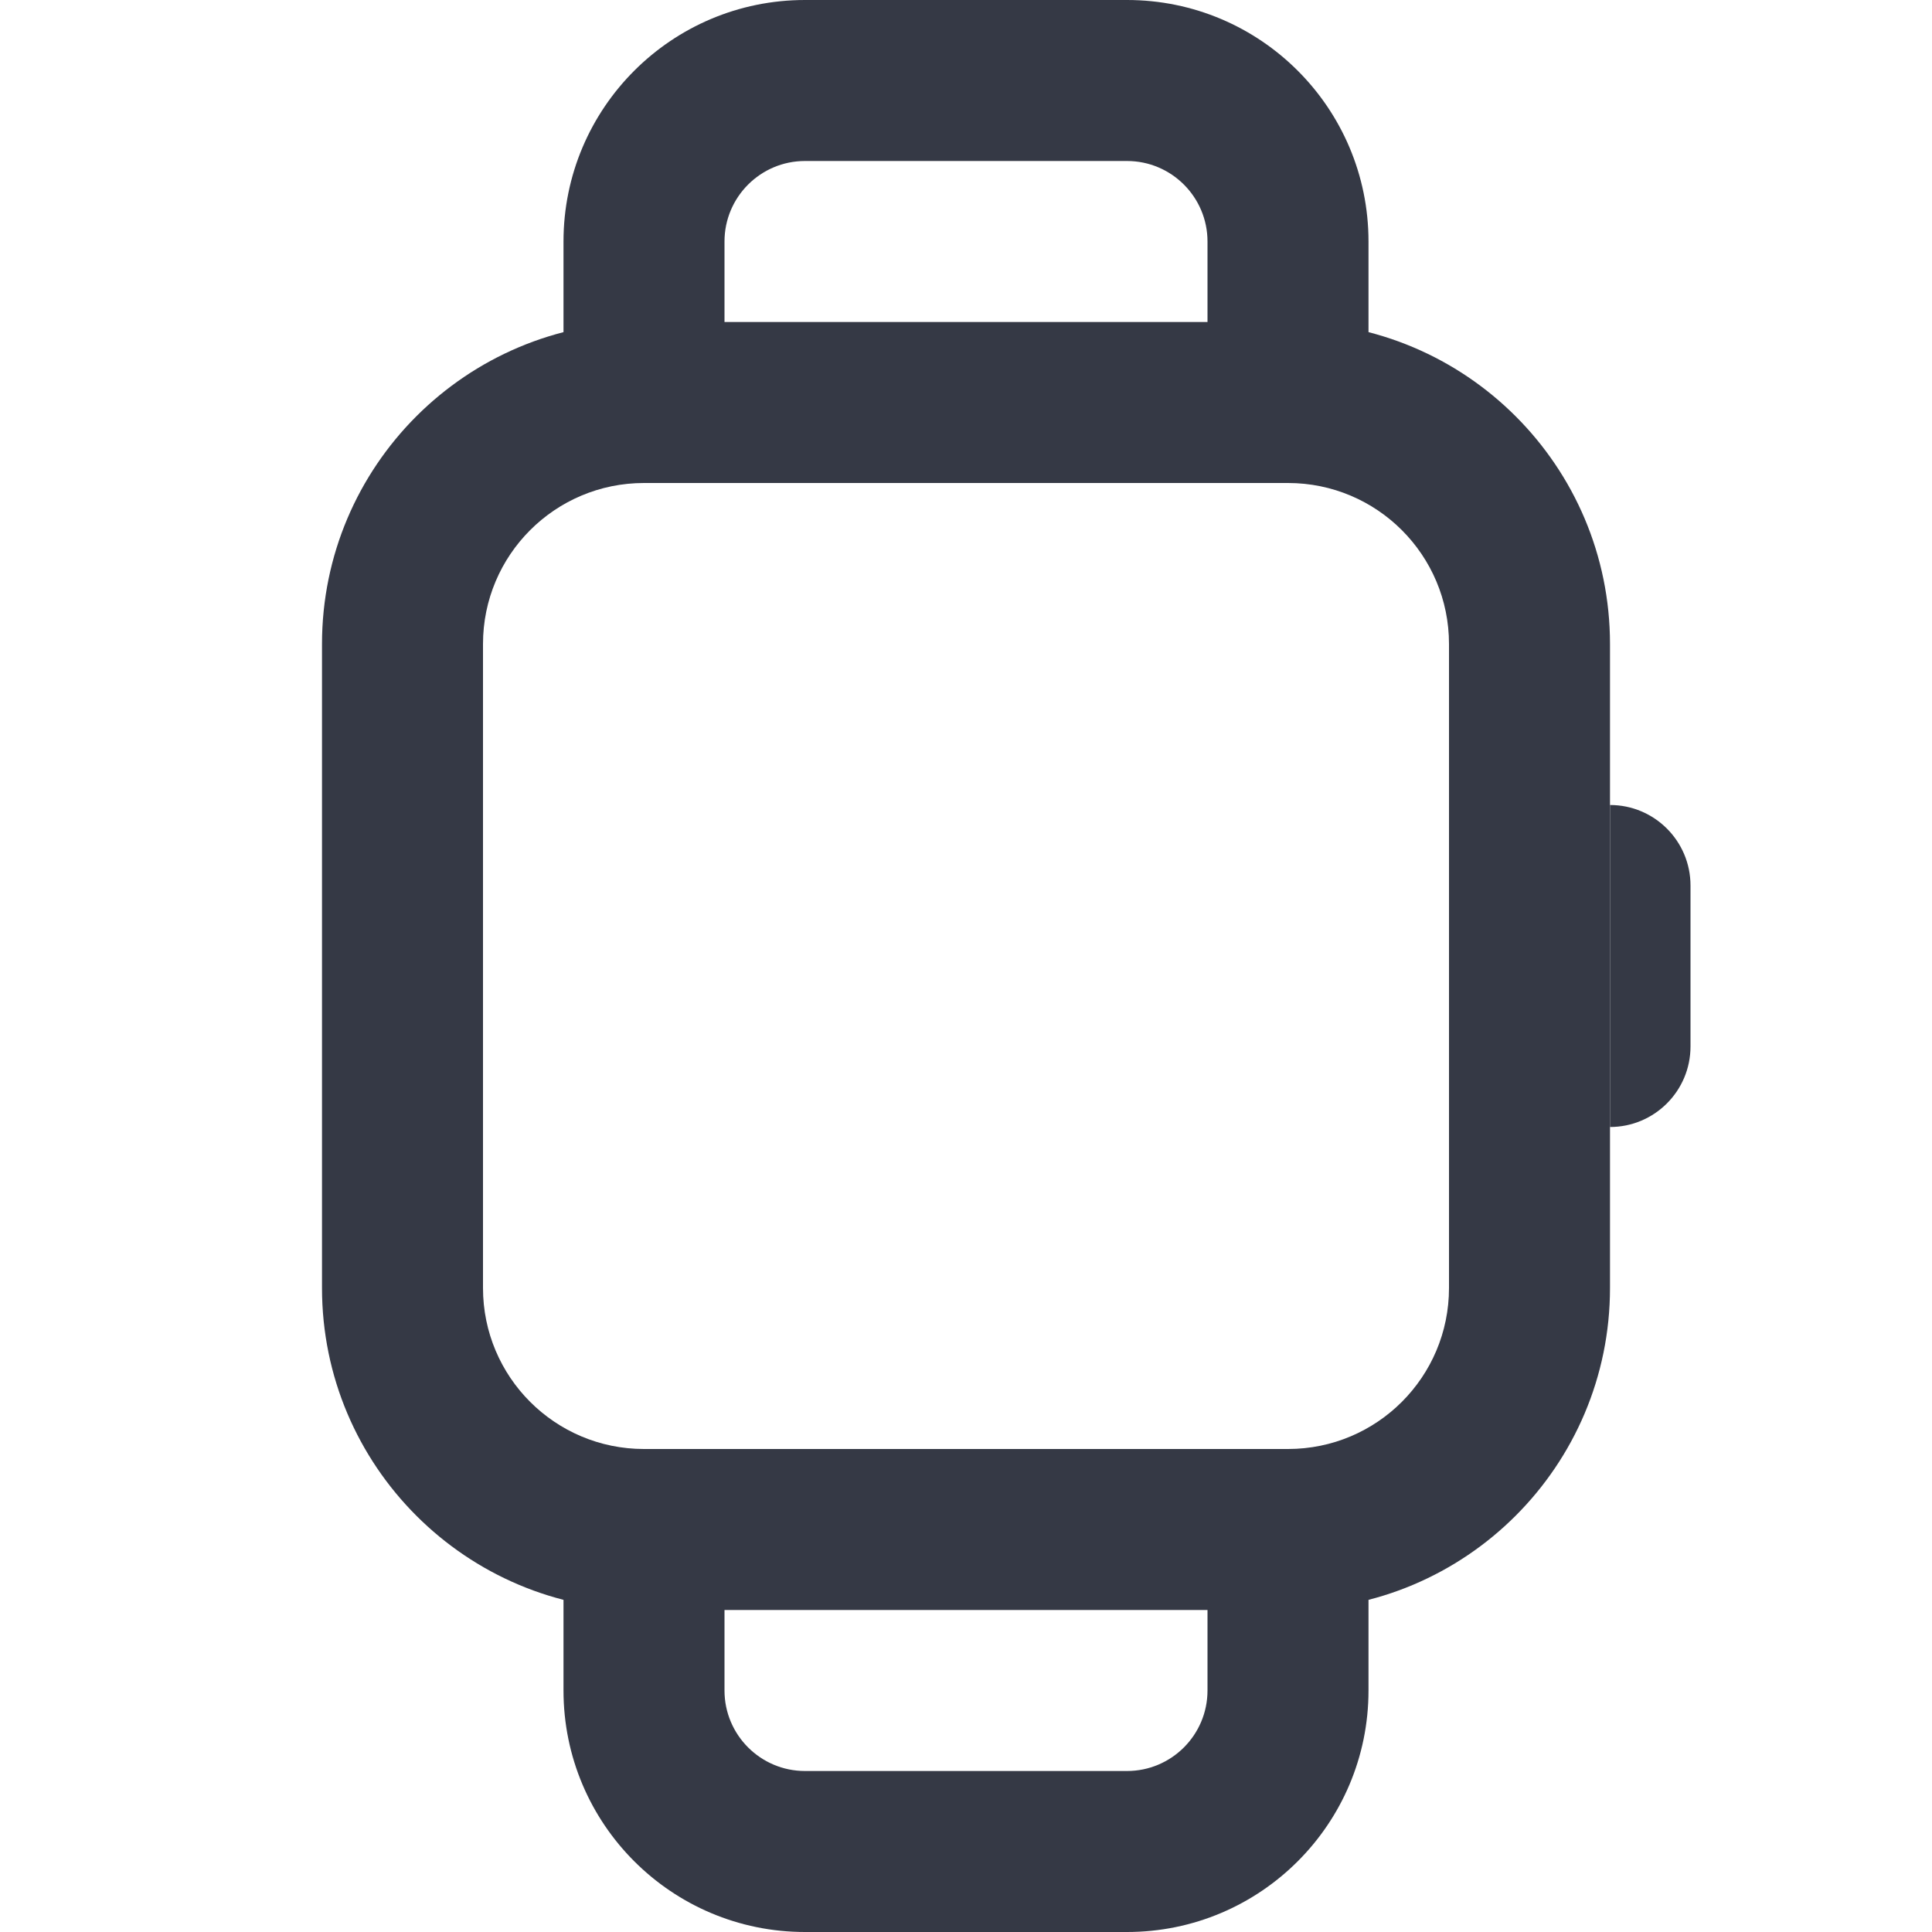 <svg xmlns="http://www.w3.org/2000/svg" width="24" height="24" viewBox="0 0 24 24" fill="none">
<path d="M9 5V3C9 2.448 9.448 2 10 2L14 2C14.552 2 15 2.448 15 3V5H17V3C17 1.343 15.657 0 14 0H10C8.343 0 7 1.343 7 3V5L9 5Z" fill="#353945"/>
<path d="M9 19V21C9 21.552 9.448 22 10 22H14C14.552 22 15 21.552 15 21V19H17V21C17 22.657 15.657 24 14 24H10C8.343 24 7 22.657 7 21V19H9Z" fill="#353945"/>
<path fill-rule="evenodd" clip-rule="evenodd" d="M6 8L6 16C6 17.105 6.895 18 8 18L16 18C17.105 18 18 17.105 18 16L18 8C18 6.895 17.105 6 16 6L8 6C6.895 6 6 6.895 6 8ZM4 16C4 18.209 5.791 20 8 20L16 20C18.209 20 20 18.209 20 16L20 8C20 5.791 18.209 4 16 4L8 4C5.791 4 4 5.791 4 8L4 16Z" fill="#353945"/>
<path d="M20 10C20.552 10 21 10.448 21 11V13C21 13.552 20.552 14 20 14V10Z" fill="#353945"/>
</svg>